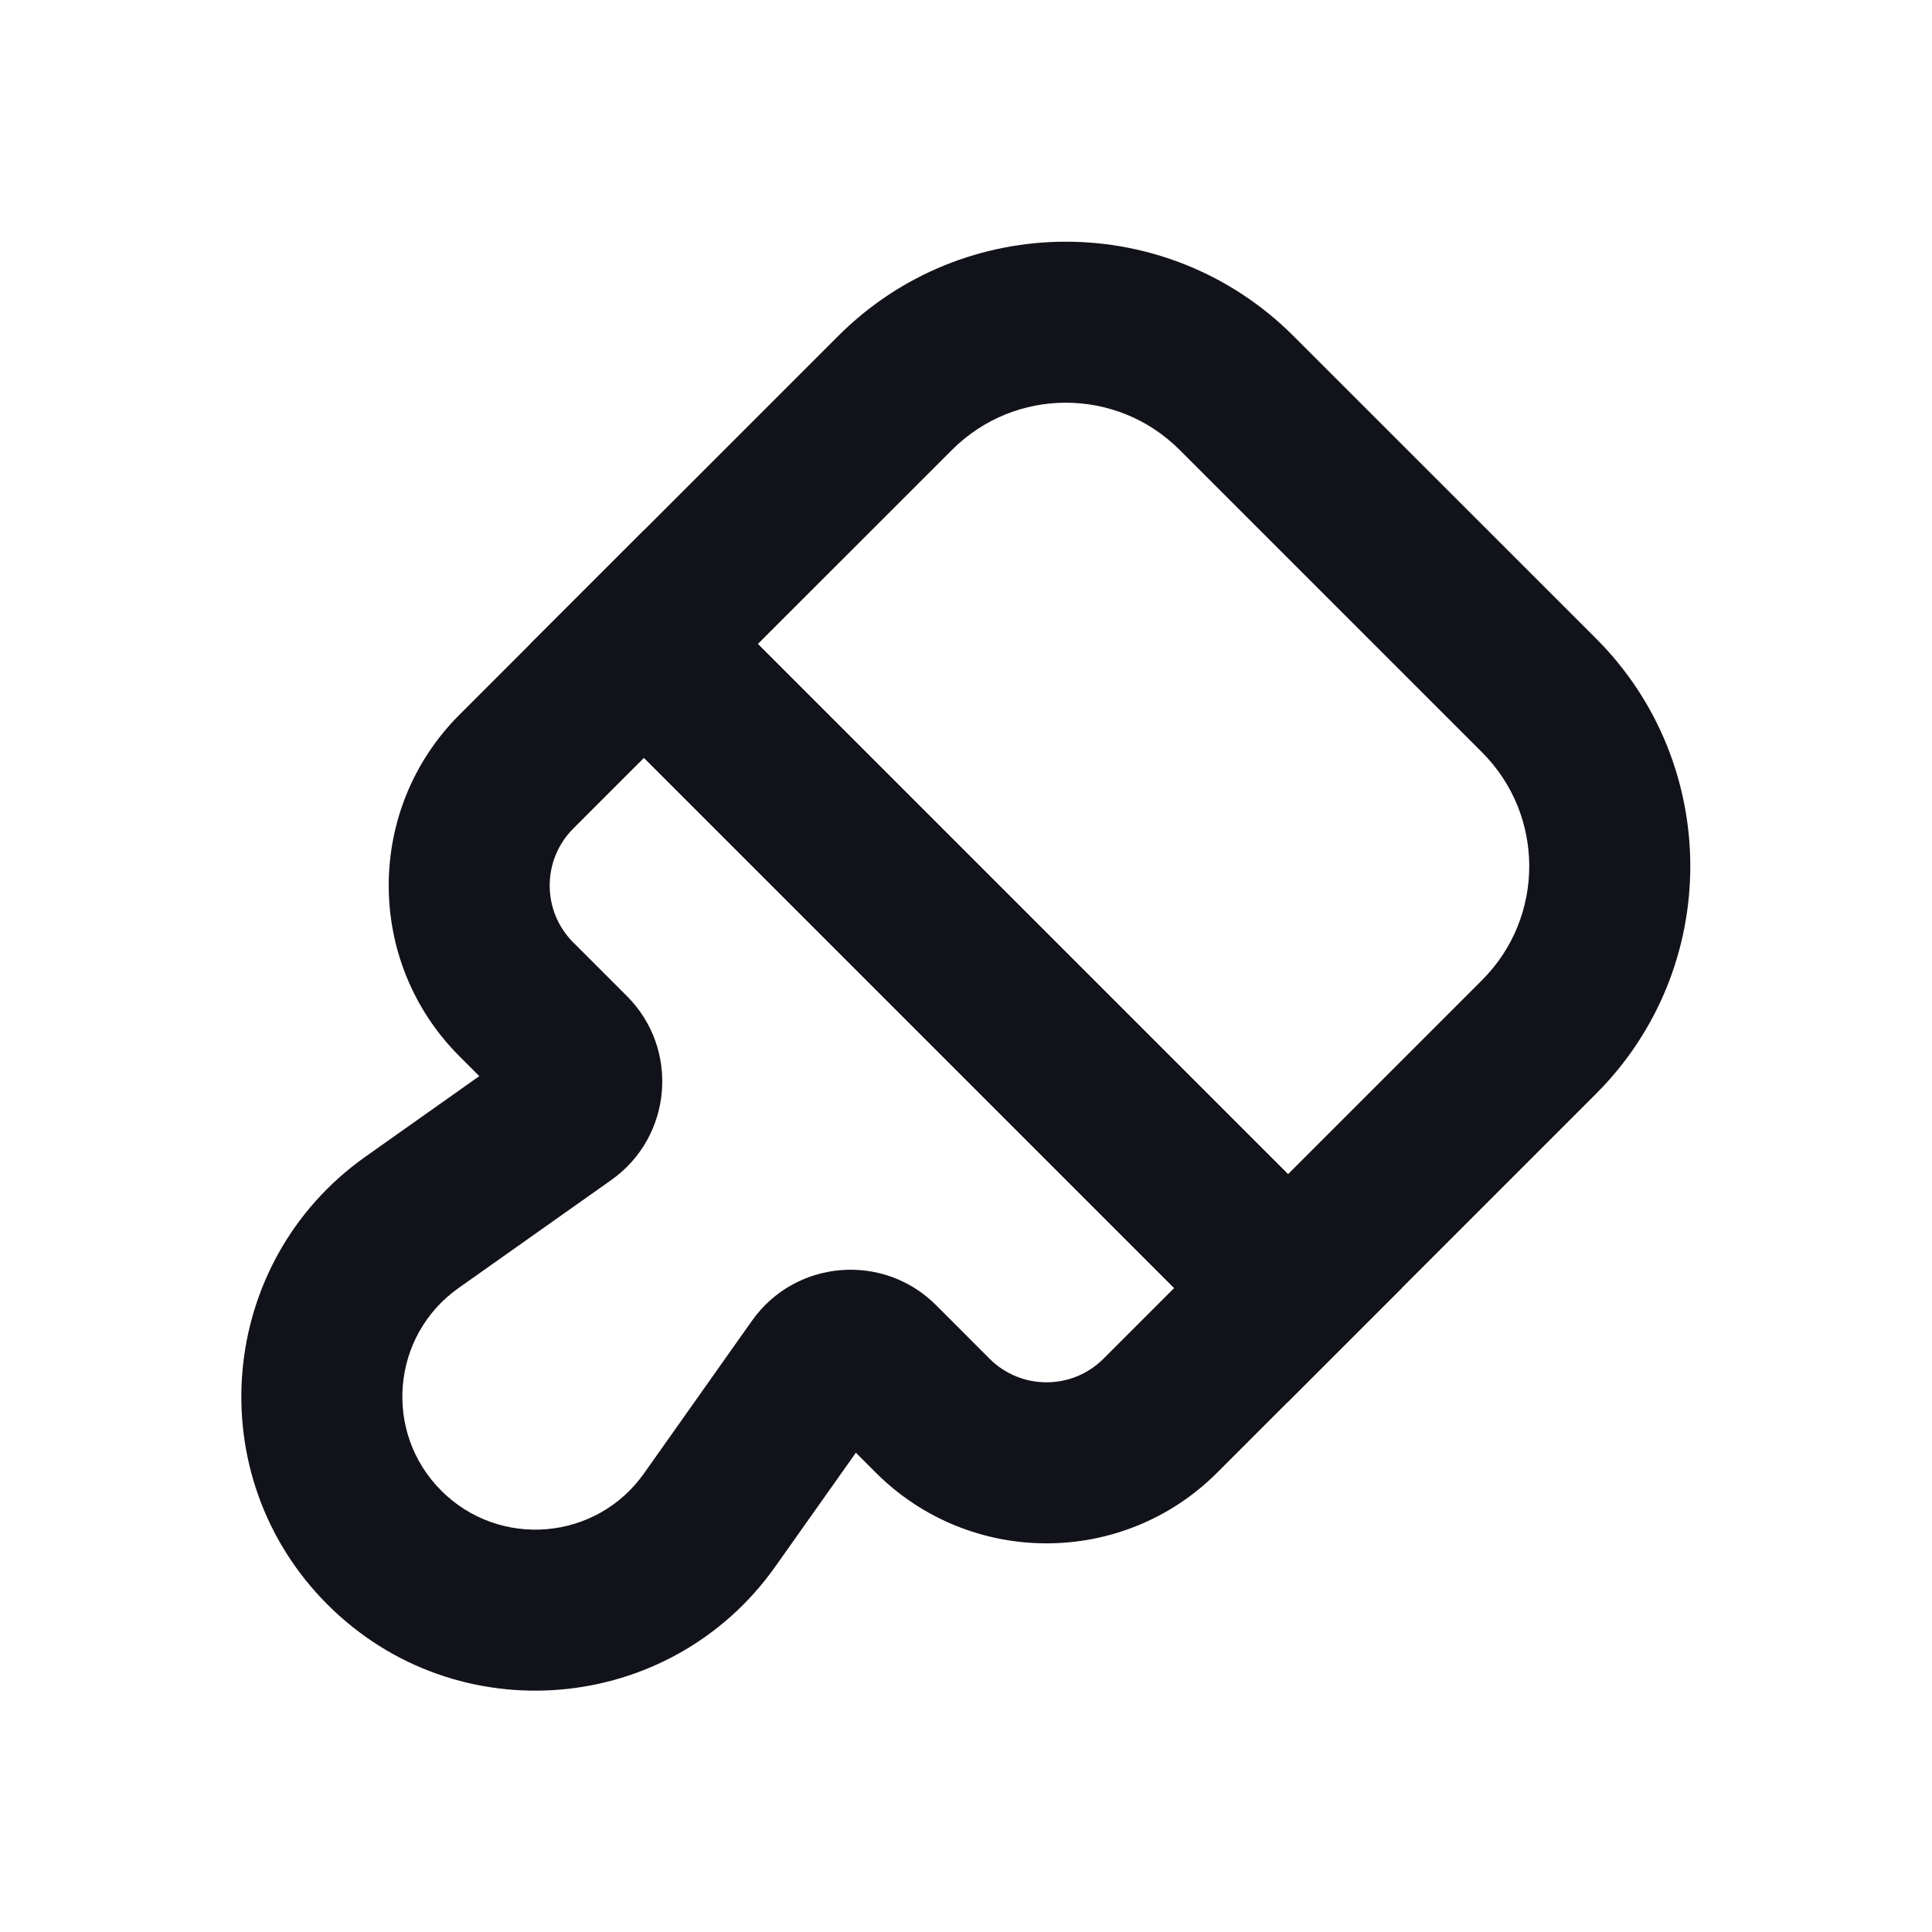 <svg width="24" height="24" viewBox="0 0 24 24" fill="none" xmlns="http://www.w3.org/2000/svg">
<path fill-rule="evenodd" clip-rule="evenodd" d="M8 6.586L17.414 16L15.121 18.293C13.95 19.465 12.05 19.465 10.879 18.293L10.632 18.046L9.633 19.458C8.326 21.307 5.669 21.533 4.068 19.932C2.467 18.331 2.693 15.674 4.542 14.367L5.954 13.368L5.707 13.121C4.536 11.95 4.536 10.05 5.707 8.879L8 6.586ZM8 9.414L7.121 10.293C6.731 10.684 6.731 11.317 7.121 11.707L7.788 12.374C8.445 13.031 8.352 14.122 7.593 14.659L5.697 16C4.86 16.591 4.758 17.794 5.482 18.518C6.207 19.242 7.409 19.14 8 18.303L9.341 16.407C9.878 15.648 10.969 15.555 11.627 16.212L12.293 16.879C12.684 17.269 13.317 17.269 13.707 16.879L14.586 16L8 9.414Z" fill="#12131A"/>
<path fill-rule="evenodd" clip-rule="evenodd" d="M10.412 4.174C11.974 2.612 14.506 2.612 16.068 4.174L19.826 7.931C21.388 9.494 21.388 12.026 19.826 13.588L16 17.414L6.586 8L10.412 4.174ZM14.654 5.589C13.873 4.807 12.607 4.807 11.826 5.589L9.414 8L16 14.586L18.412 12.174C19.192 11.393 19.192 10.127 18.411 9.346L14.654 5.589Z" fill="#12131A"/>
</svg>
